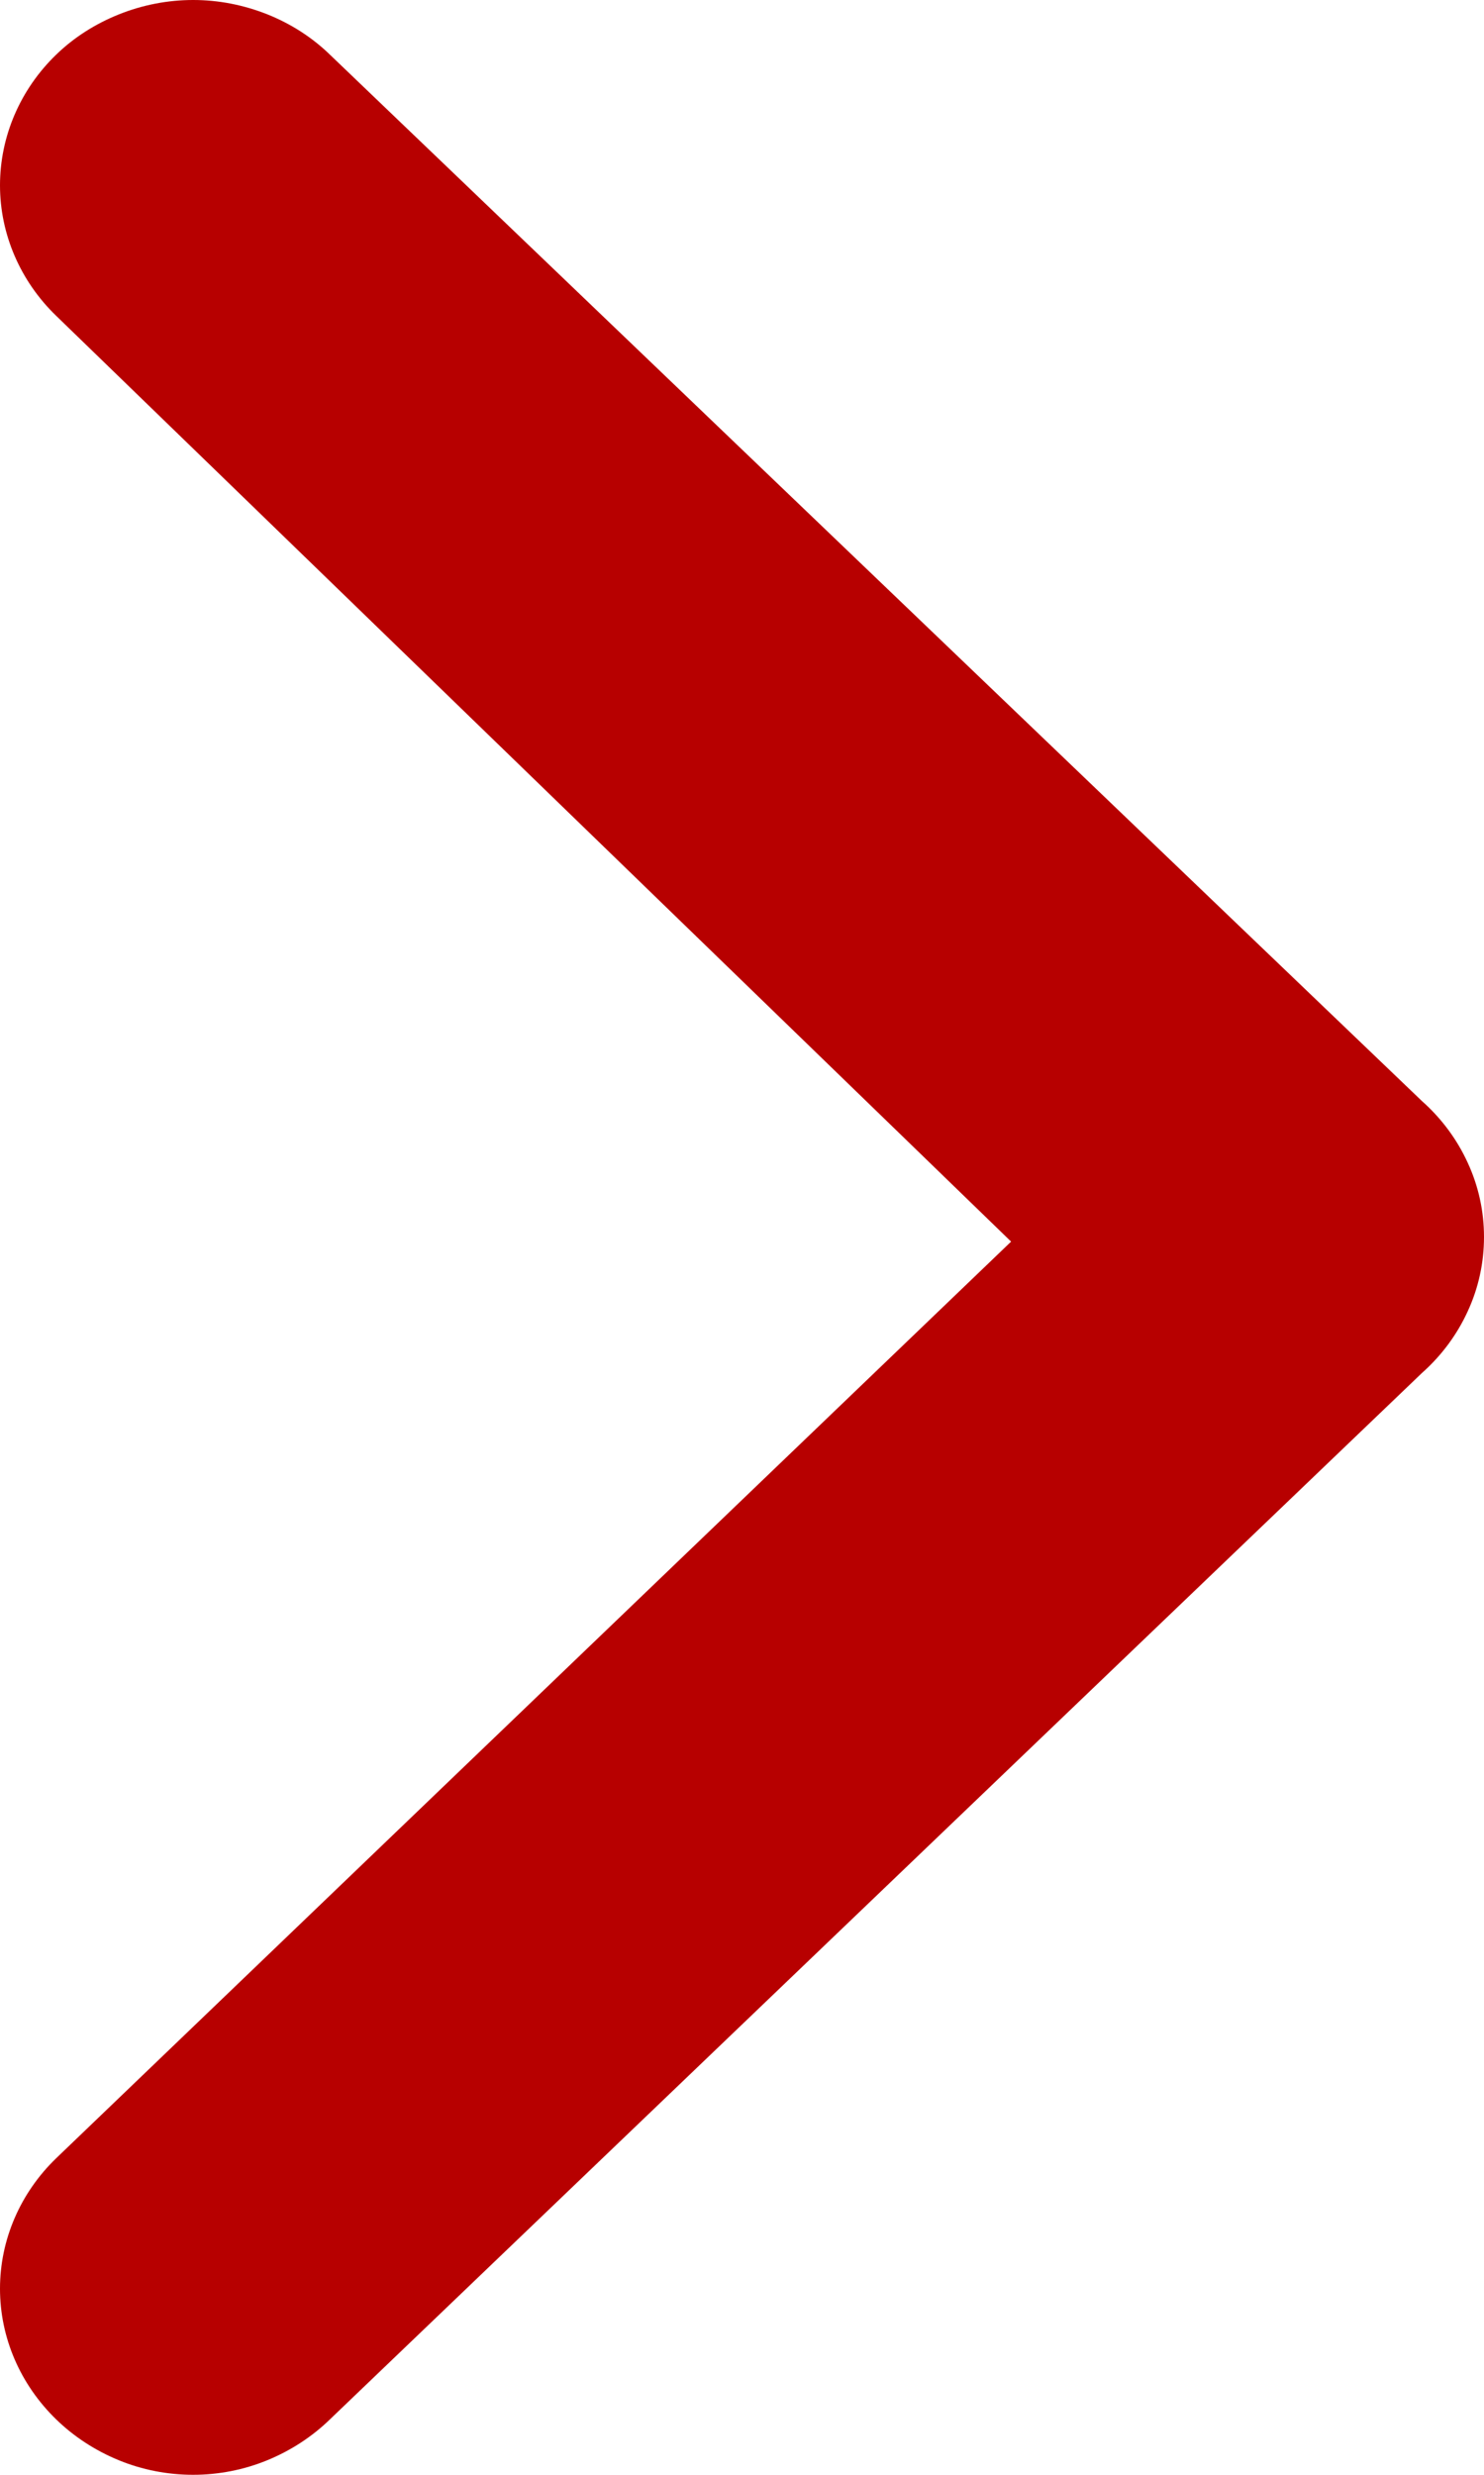 <svg width="6" height="10" viewBox="0 0 6 10" fill="none" xmlns="http://www.w3.org/2000/svg">
<path d="M5.749 4.449L1.334 0.221C1.262 0.151 1.176 0.096 1.081 0.058C0.985 0.02 0.884 0 0.781 0C0.678 0 0.576 0.02 0.481 0.058C0.386 0.096 0.299 0.151 0.227 0.221C0.082 0.361 0 0.551 0 0.749C0 0.946 0.082 1.136 0.227 1.276L4.088 5.017L0.227 8.721C0.082 8.861 0 9.05 0 9.248C0 9.446 0.082 9.635 0.227 9.776C0.299 9.846 0.385 9.902 0.48 9.941C0.575 9.98 0.677 10 0.781 10C0.884 10 0.986 9.98 1.081 9.941C1.176 9.902 1.262 9.846 1.334 9.776L5.749 5.548C5.828 5.478 5.891 5.393 5.934 5.299C5.978 5.204 6 5.102 6 4.998C6 4.895 5.978 4.793 5.934 4.698C5.891 4.604 5.828 4.519 5.749 4.449Z" fill="#B70000"/>
</svg>
